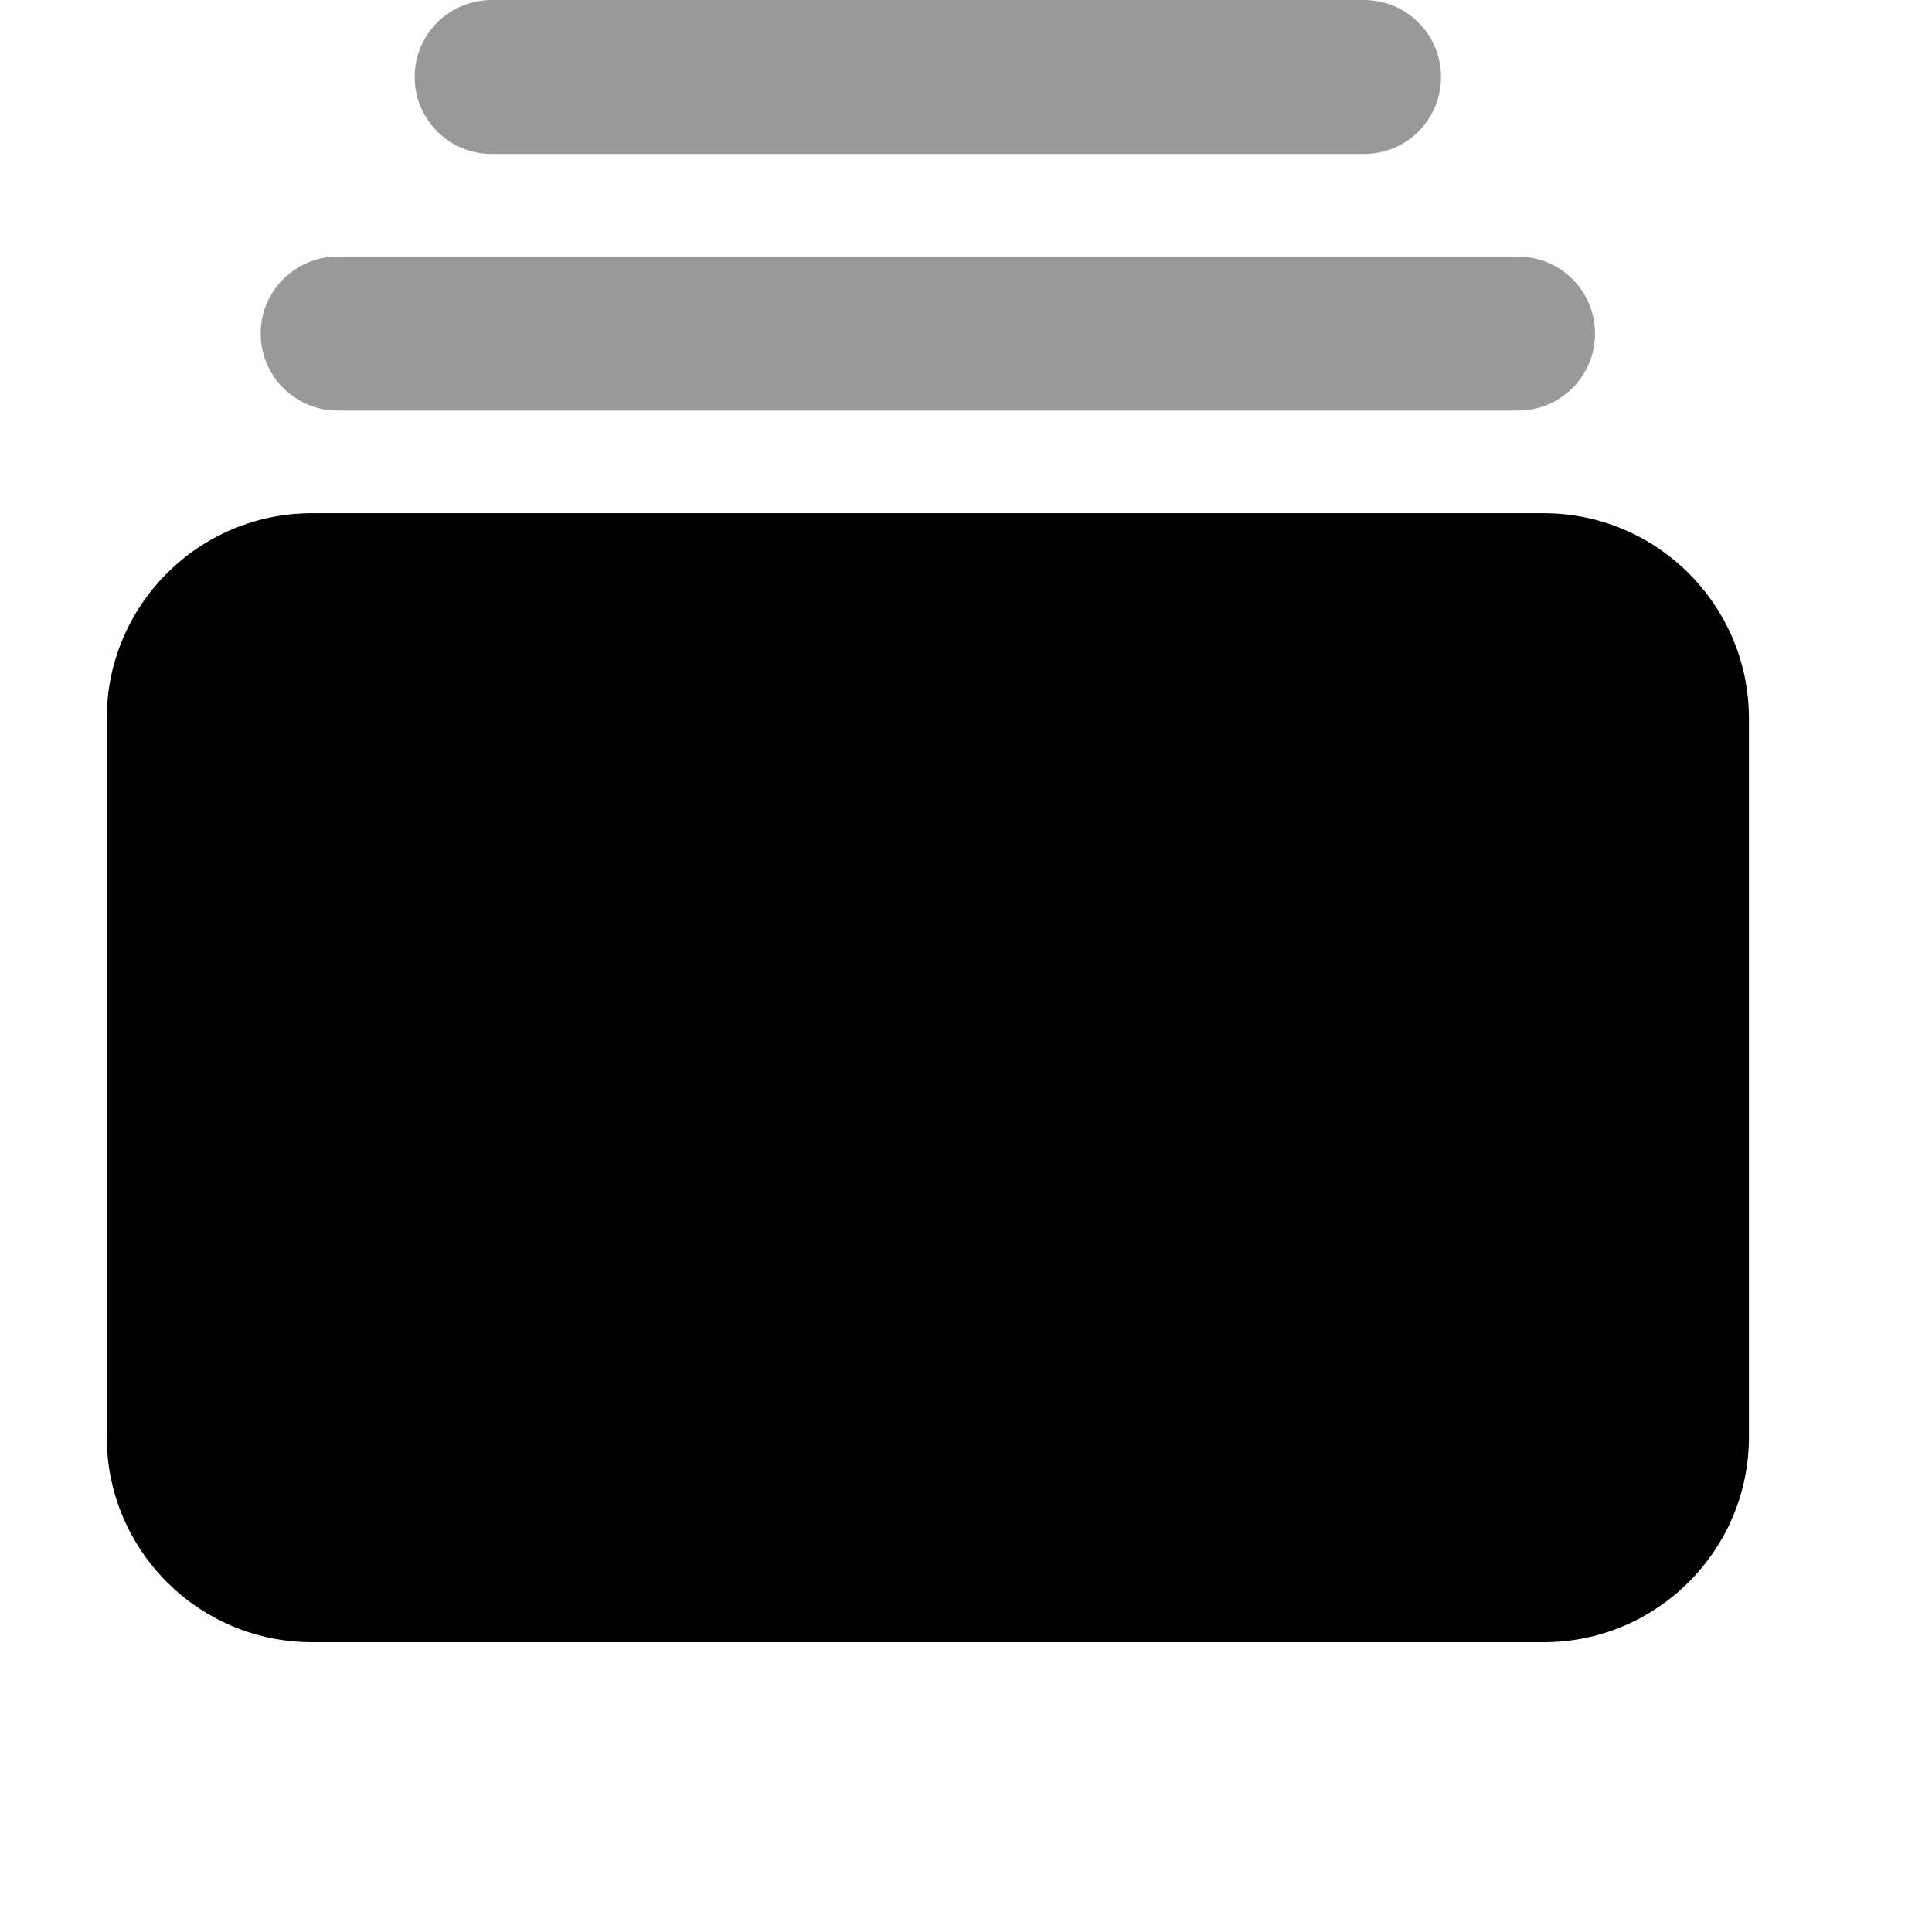 <svg width="20" height="20" viewBox="0 0 20 20" xmlns="http://www.w3.org/2000/svg">
  <g transform="scale(0.85) translate(1.3, 0)">
    <path fill="inherit" d="M17.5 6.25C18.879 6.25 20 7.371 20 8.75V17.5C20 18.879 18.879 20 17.5 20H2.5C1.119 20 0 18.879 0 17.5V8.75C0 7.371 1.119 6.25 2.5 6.25H17.5Z"/>
    <path fill="inherit" opacity="0.4" d="M17.188 5H2.812C2.295 5 1.875 4.582 1.875 4.062C1.875 3.545 2.295 3.125 2.812 3.125H17.188C17.707 3.125 18.125 3.545 18.125 4.062C18.125 4.582 17.707 5 17.188 5ZM15.312 1.875H4.688C4.168 1.875 3.75 1.455 3.75 0.938C3.75 0.42 4.168 0 4.688 0H15.312C15.832 0 16.25 0.42 16.25 0.938C16.25 1.455 15.832 1.875 15.312 1.875Z"/>
  </g>
</svg>
